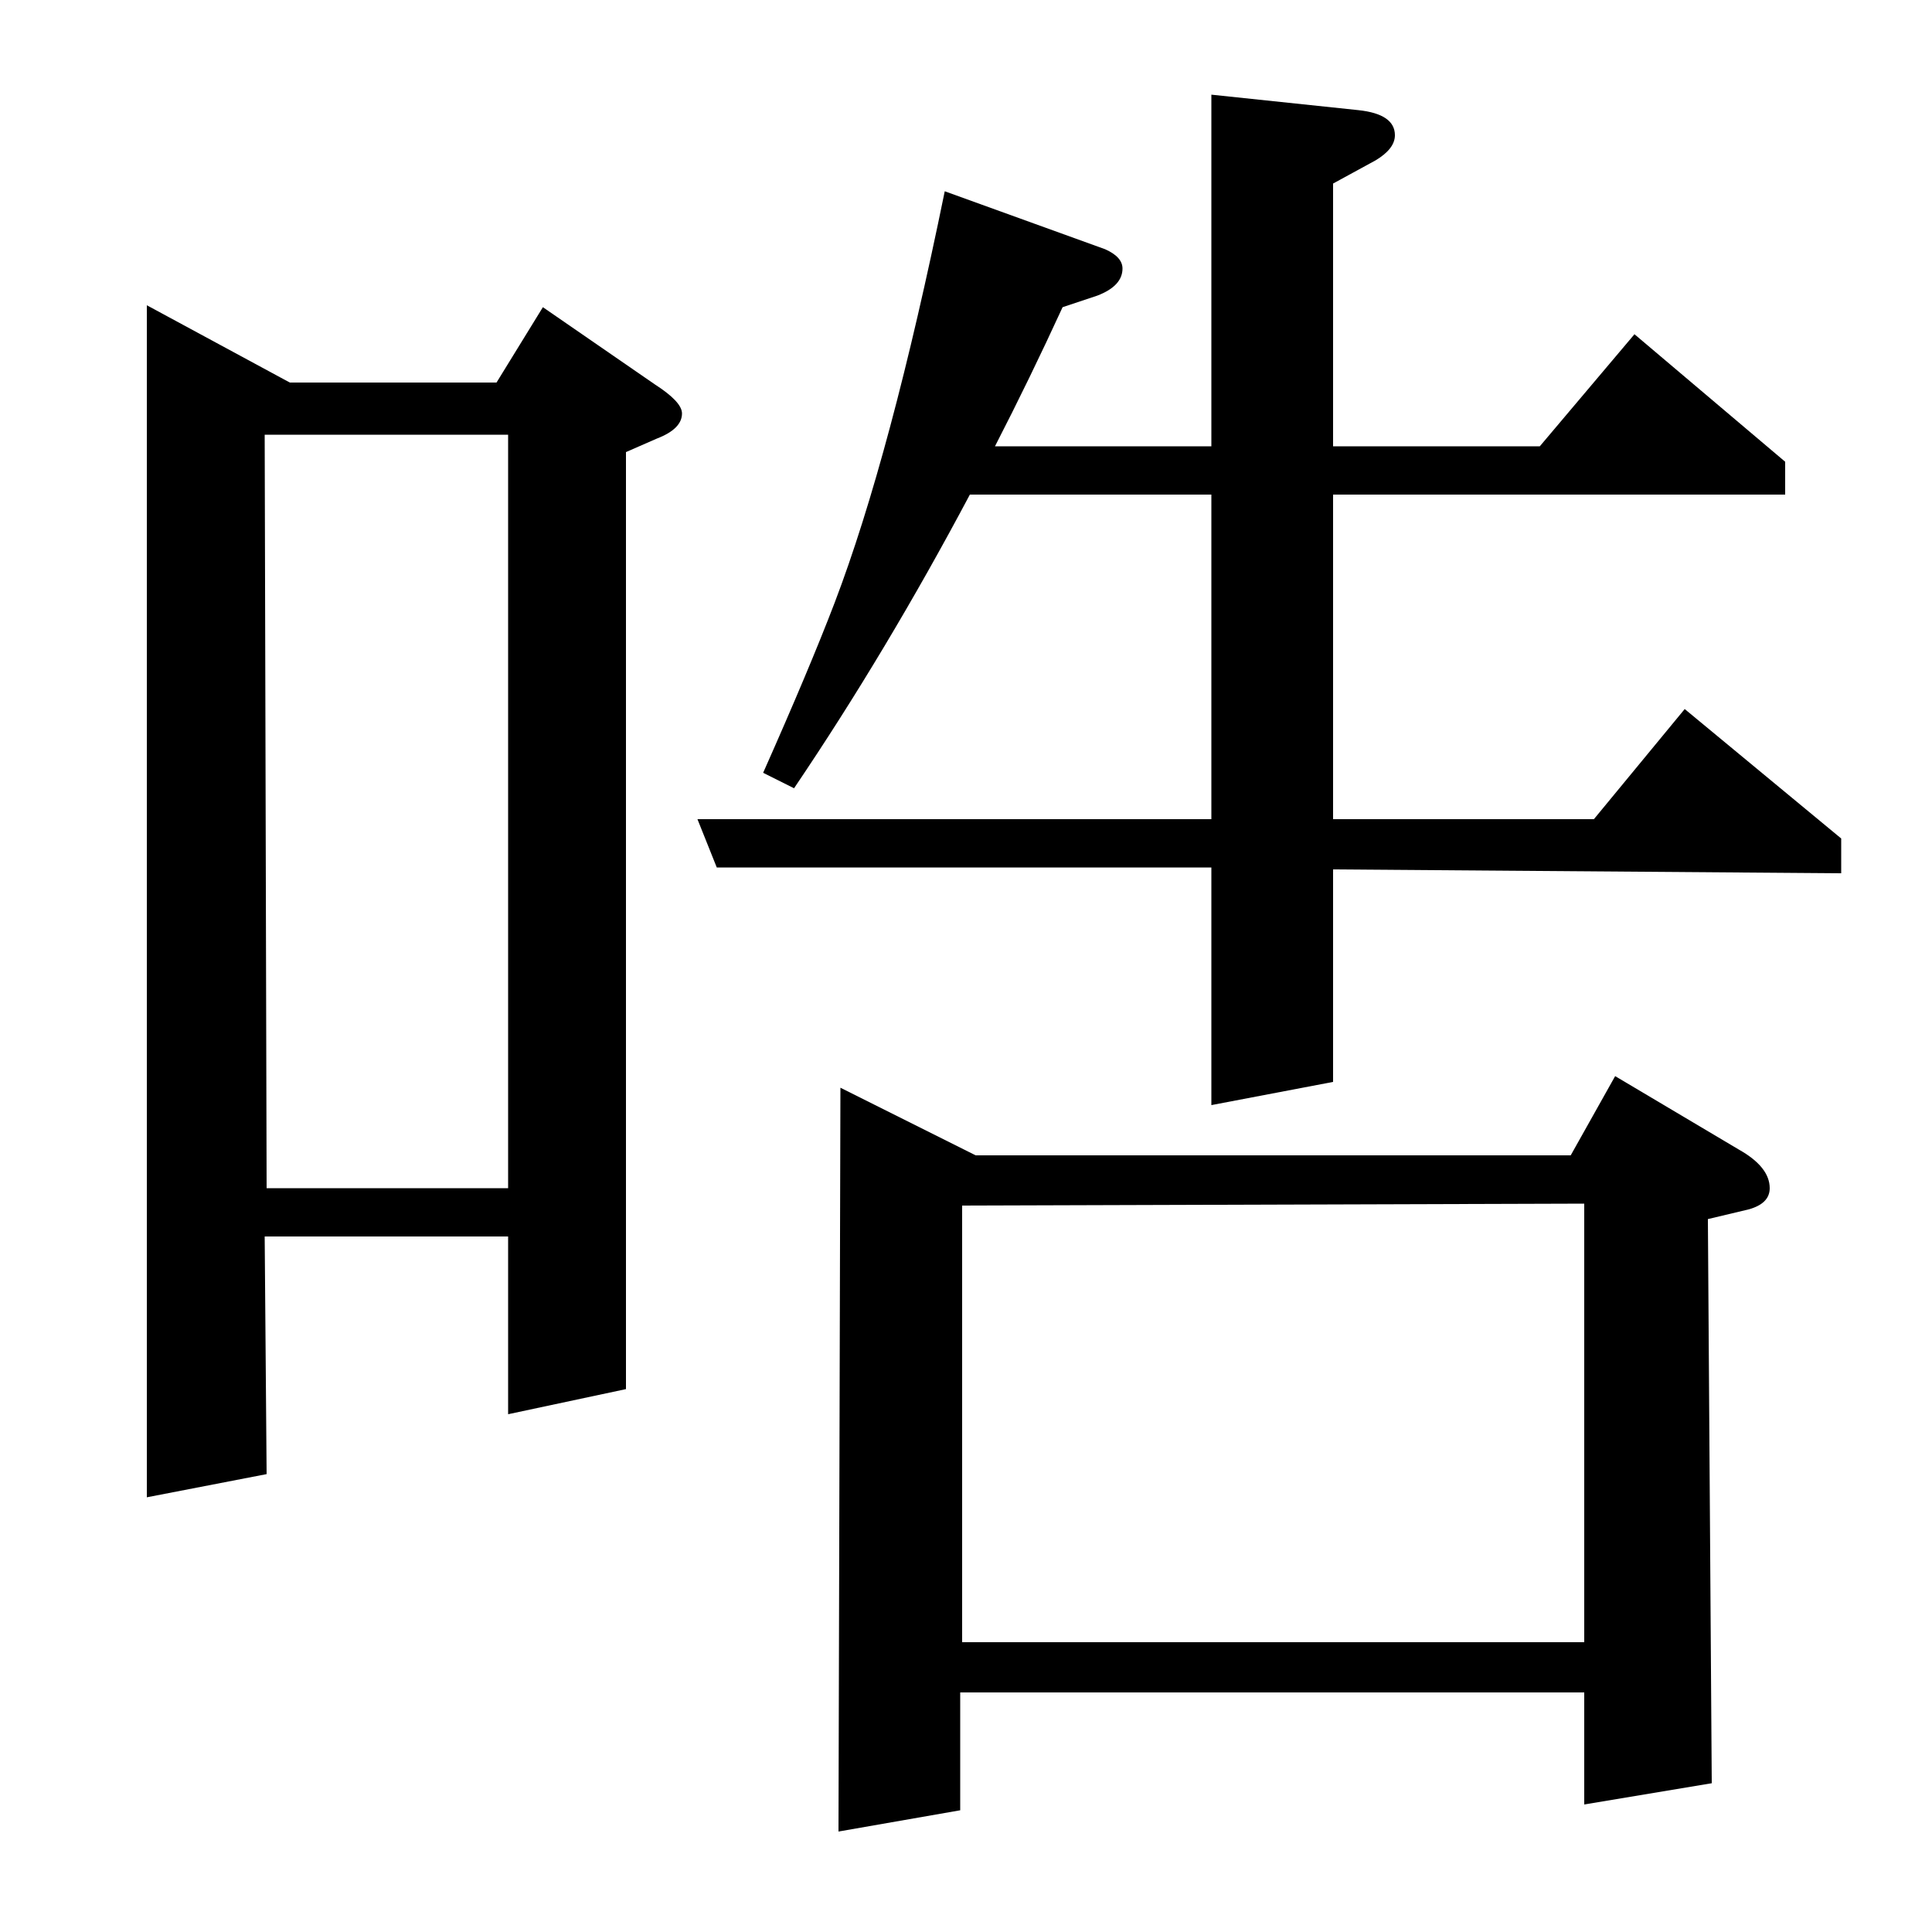 <?xml version="1.0" standalone="no"?>
<!DOCTYPE svg PUBLIC "-//W3C//DTD SVG 1.1//EN" "http://www.w3.org/Graphics/SVG/1.1/DTD/svg11.dtd" >
<svg xmlns="http://www.w3.org/2000/svg" xmlns:xlink="http://www.w3.org/1999/xlink" version="1.1" viewBox="0 -120 1000 1000">
  <g transform="matrix(1 0 0 -1 0 880)">
   <path fill="currentColor"
d="M138 237l-62 -12v617l74 -40h107l24 39l58 -40q14 -9 14 -15q0 -8 -13 -13l-16 -7v-485l-61 -13v92h-126zM137 775l1 -390h125v390h-126zM371 551l-10 25h266v168h-125q-43 -81 -91 -152l-16 8q24 54 37 88q29 76 57 213l83 -30q9 -4 9 -10q0 -9 -13 -14l-18 -6
q-17 -37 -35 -72h112v182l76 -8q19 -2 19 -13q0 -7 -10 -13l-22 -12v-136h107l49 58l78 -66v-17h-234v-168h135l47 57l81 -67v-18l-263 2v-110l-63 -12v123h-256zM434 52l1 385l70 -35h308l23 41l64 -38q16 -9 16 -20q0 -8 -11 -11l-21 -5l2 -292l-66 -11v58h-323v-61z
M498 376v-226h322v227z" />
  </g>

</svg>
